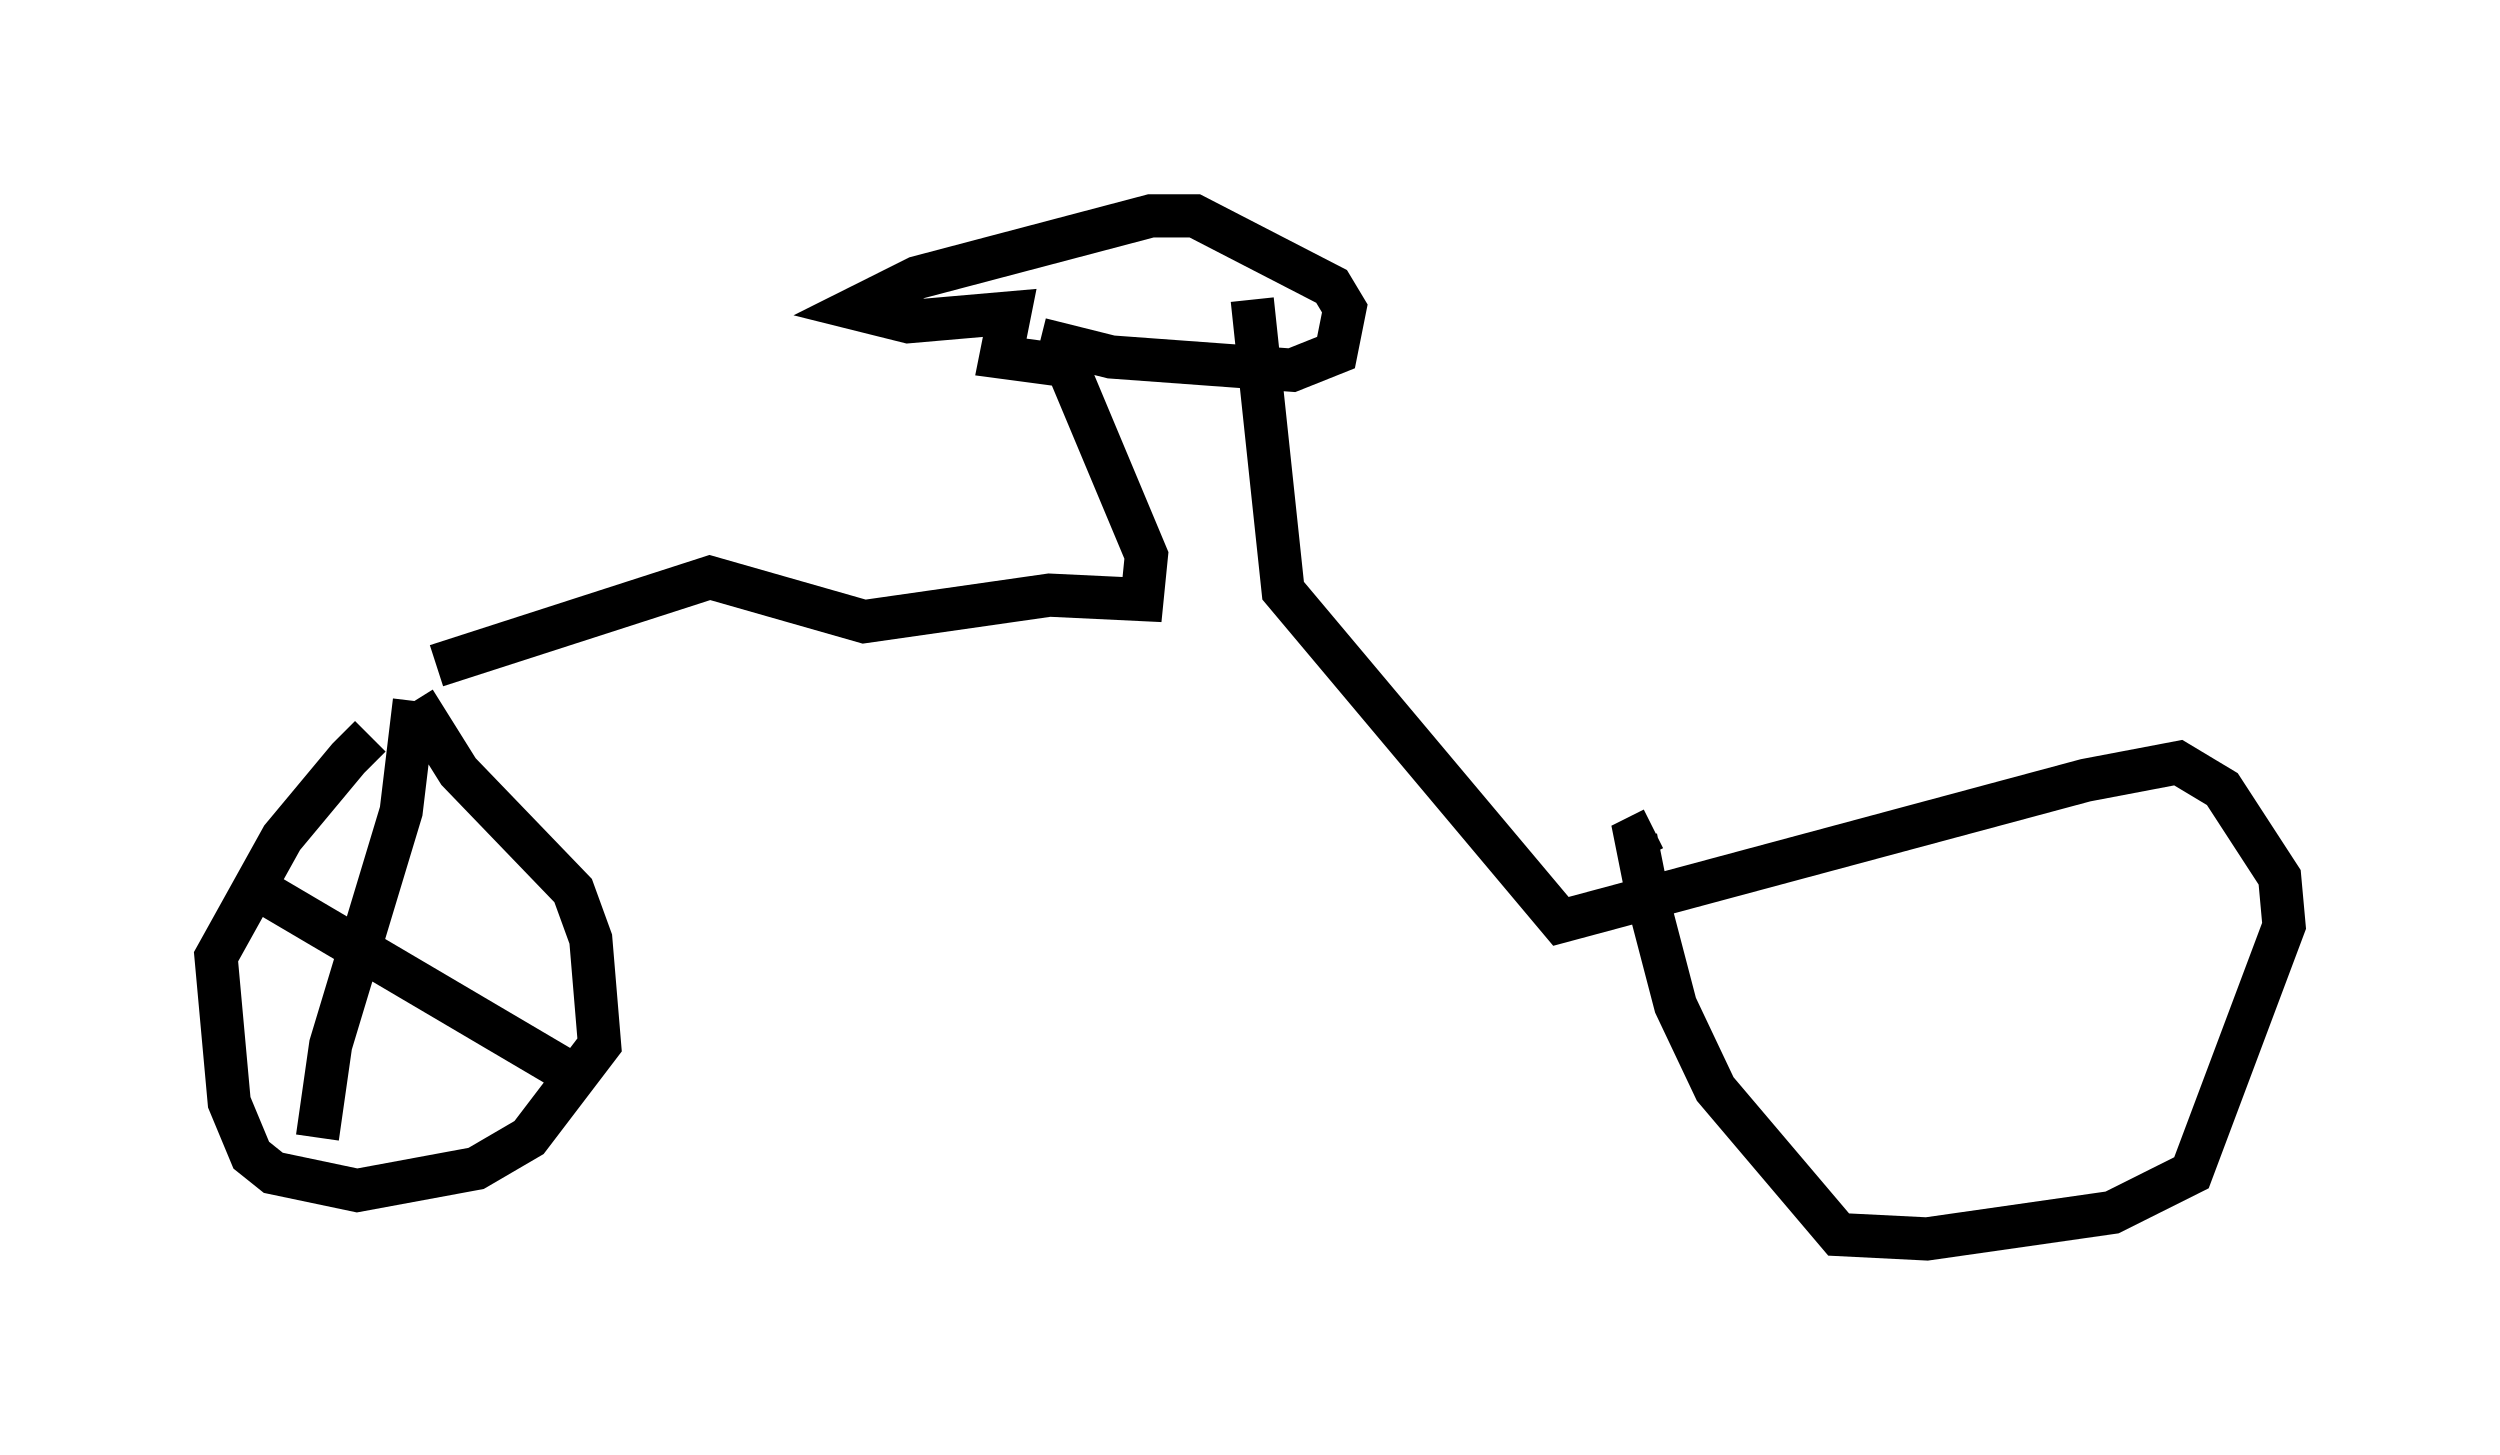 <?xml version="1.0" encoding="utf-8" ?>
<svg baseProfile="full" height="33.684" version="1.1" width="57.878" xmlns="http://www.w3.org/2000/svg" xmlns:ev="http://www.w3.org/2001/xml-events" xmlns:xlink="http://www.w3.org/1999/xlink"><defs /><rect fill="white" height="33.684" width="57.878" x="0" y="0" /><path d="M10.206, 16.638 m-1.633, 0.408 l-0.51, 0.51 -1.531, 1.838 l-1.531, 2.756 0.306, 3.369 l0.51, 1.225 0.51, 0.408 l1.94, 0.408 2.756, -0.51 l1.225, -0.715 1.633, -2.144 l-0.204, -2.45 -0.408, -1.123 l-2.654, -2.756 -1.021, -1.633 m0.0, 0.0 l-0.306, 2.552 -1.633, 5.41 l-0.306, 2.144 m-1.838, -6.023 l7.452, 4.39 m-2.858, -9.29 l6.329, -2.042 3.573, 1.021 l4.288, -0.613 2.144, 0.102 l0.102, -1.021 -1.838, -4.39 l-1.531, -0.204 0.204, -1.021 l-2.348, 0.204 -1.225, -0.306 l1.429, -0.715 5.41, -1.429 l1.021, 0.0 3.165, 1.633 l0.306, 0.51 -0.204, 1.021 l-1.021, 0.408 -4.185, -0.306 l-1.633, -0.408 m4.9, -0.919 l0.715, 6.738 6.431, 7.656 l12.148, -3.267 2.144, -0.408 l1.021, 0.613 1.327, 2.042 l0.102, 1.123 -2.144, 5.717 l-1.838, 0.919 -4.288, 0.613 l-2.042, -0.102 -2.858, -3.369 l-0.919, -1.94 -0.613, -2.348 l-0.306, -1.531 0.408, -0.204 " fill="none" stroke="black" stroke-width="1" /></svg>